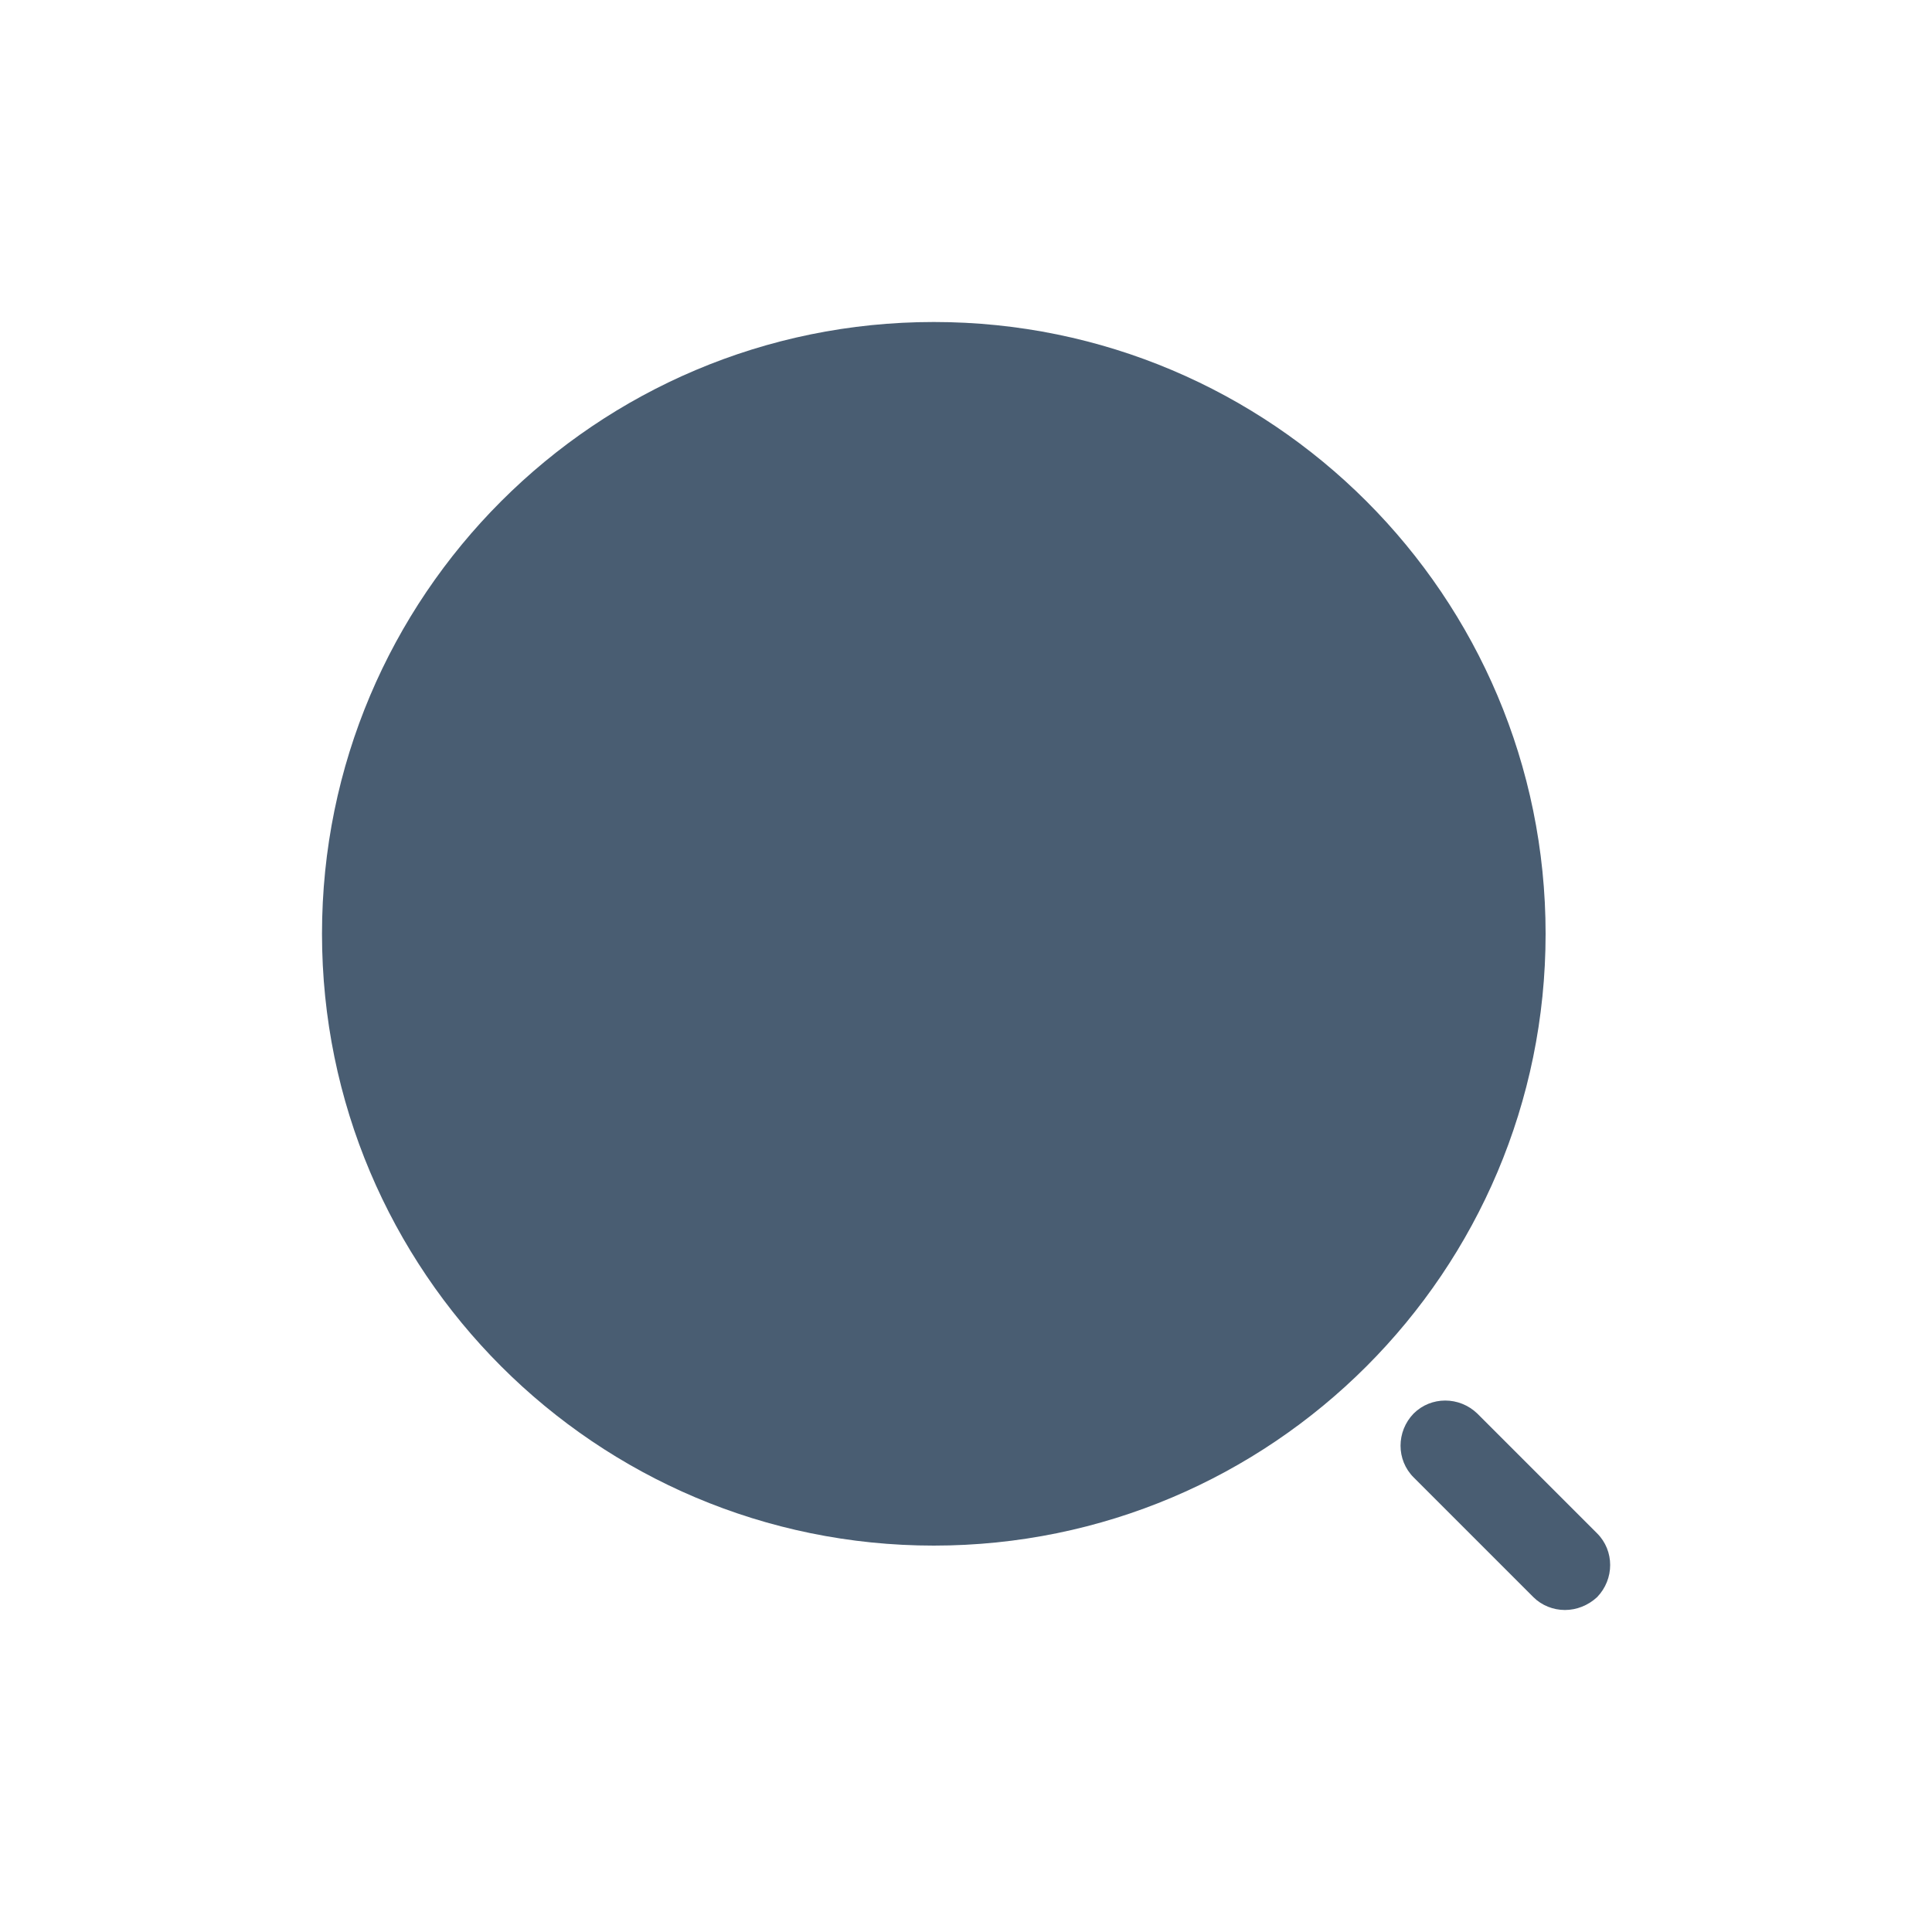<svg width="24" height="24" viewBox="0 0 24 24" fill="none" xmlns="http://www.w3.org/2000/svg">
<path d="M11.6 19.2C15.797 19.2 19.2 15.797 19.2 11.6C19.2 7.403 15.797 4 11.6 4C7.403 4 4 7.403 4 11.6C4 15.797 7.403 19.2 11.6 19.2Z" fill="#495D72"/>
<path d="M19.44 20C19.296 20 19.152 19.944 19.048 19.84L17.56 18.352C17.344 18.136 17.344 17.784 17.56 17.56C17.776 17.344 18.128 17.344 18.352 17.56L19.84 19.048C20.056 19.264 20.056 19.616 19.84 19.84C19.728 19.944 19.584 20 19.44 20Z" fill="#495D72"/>
</svg>
